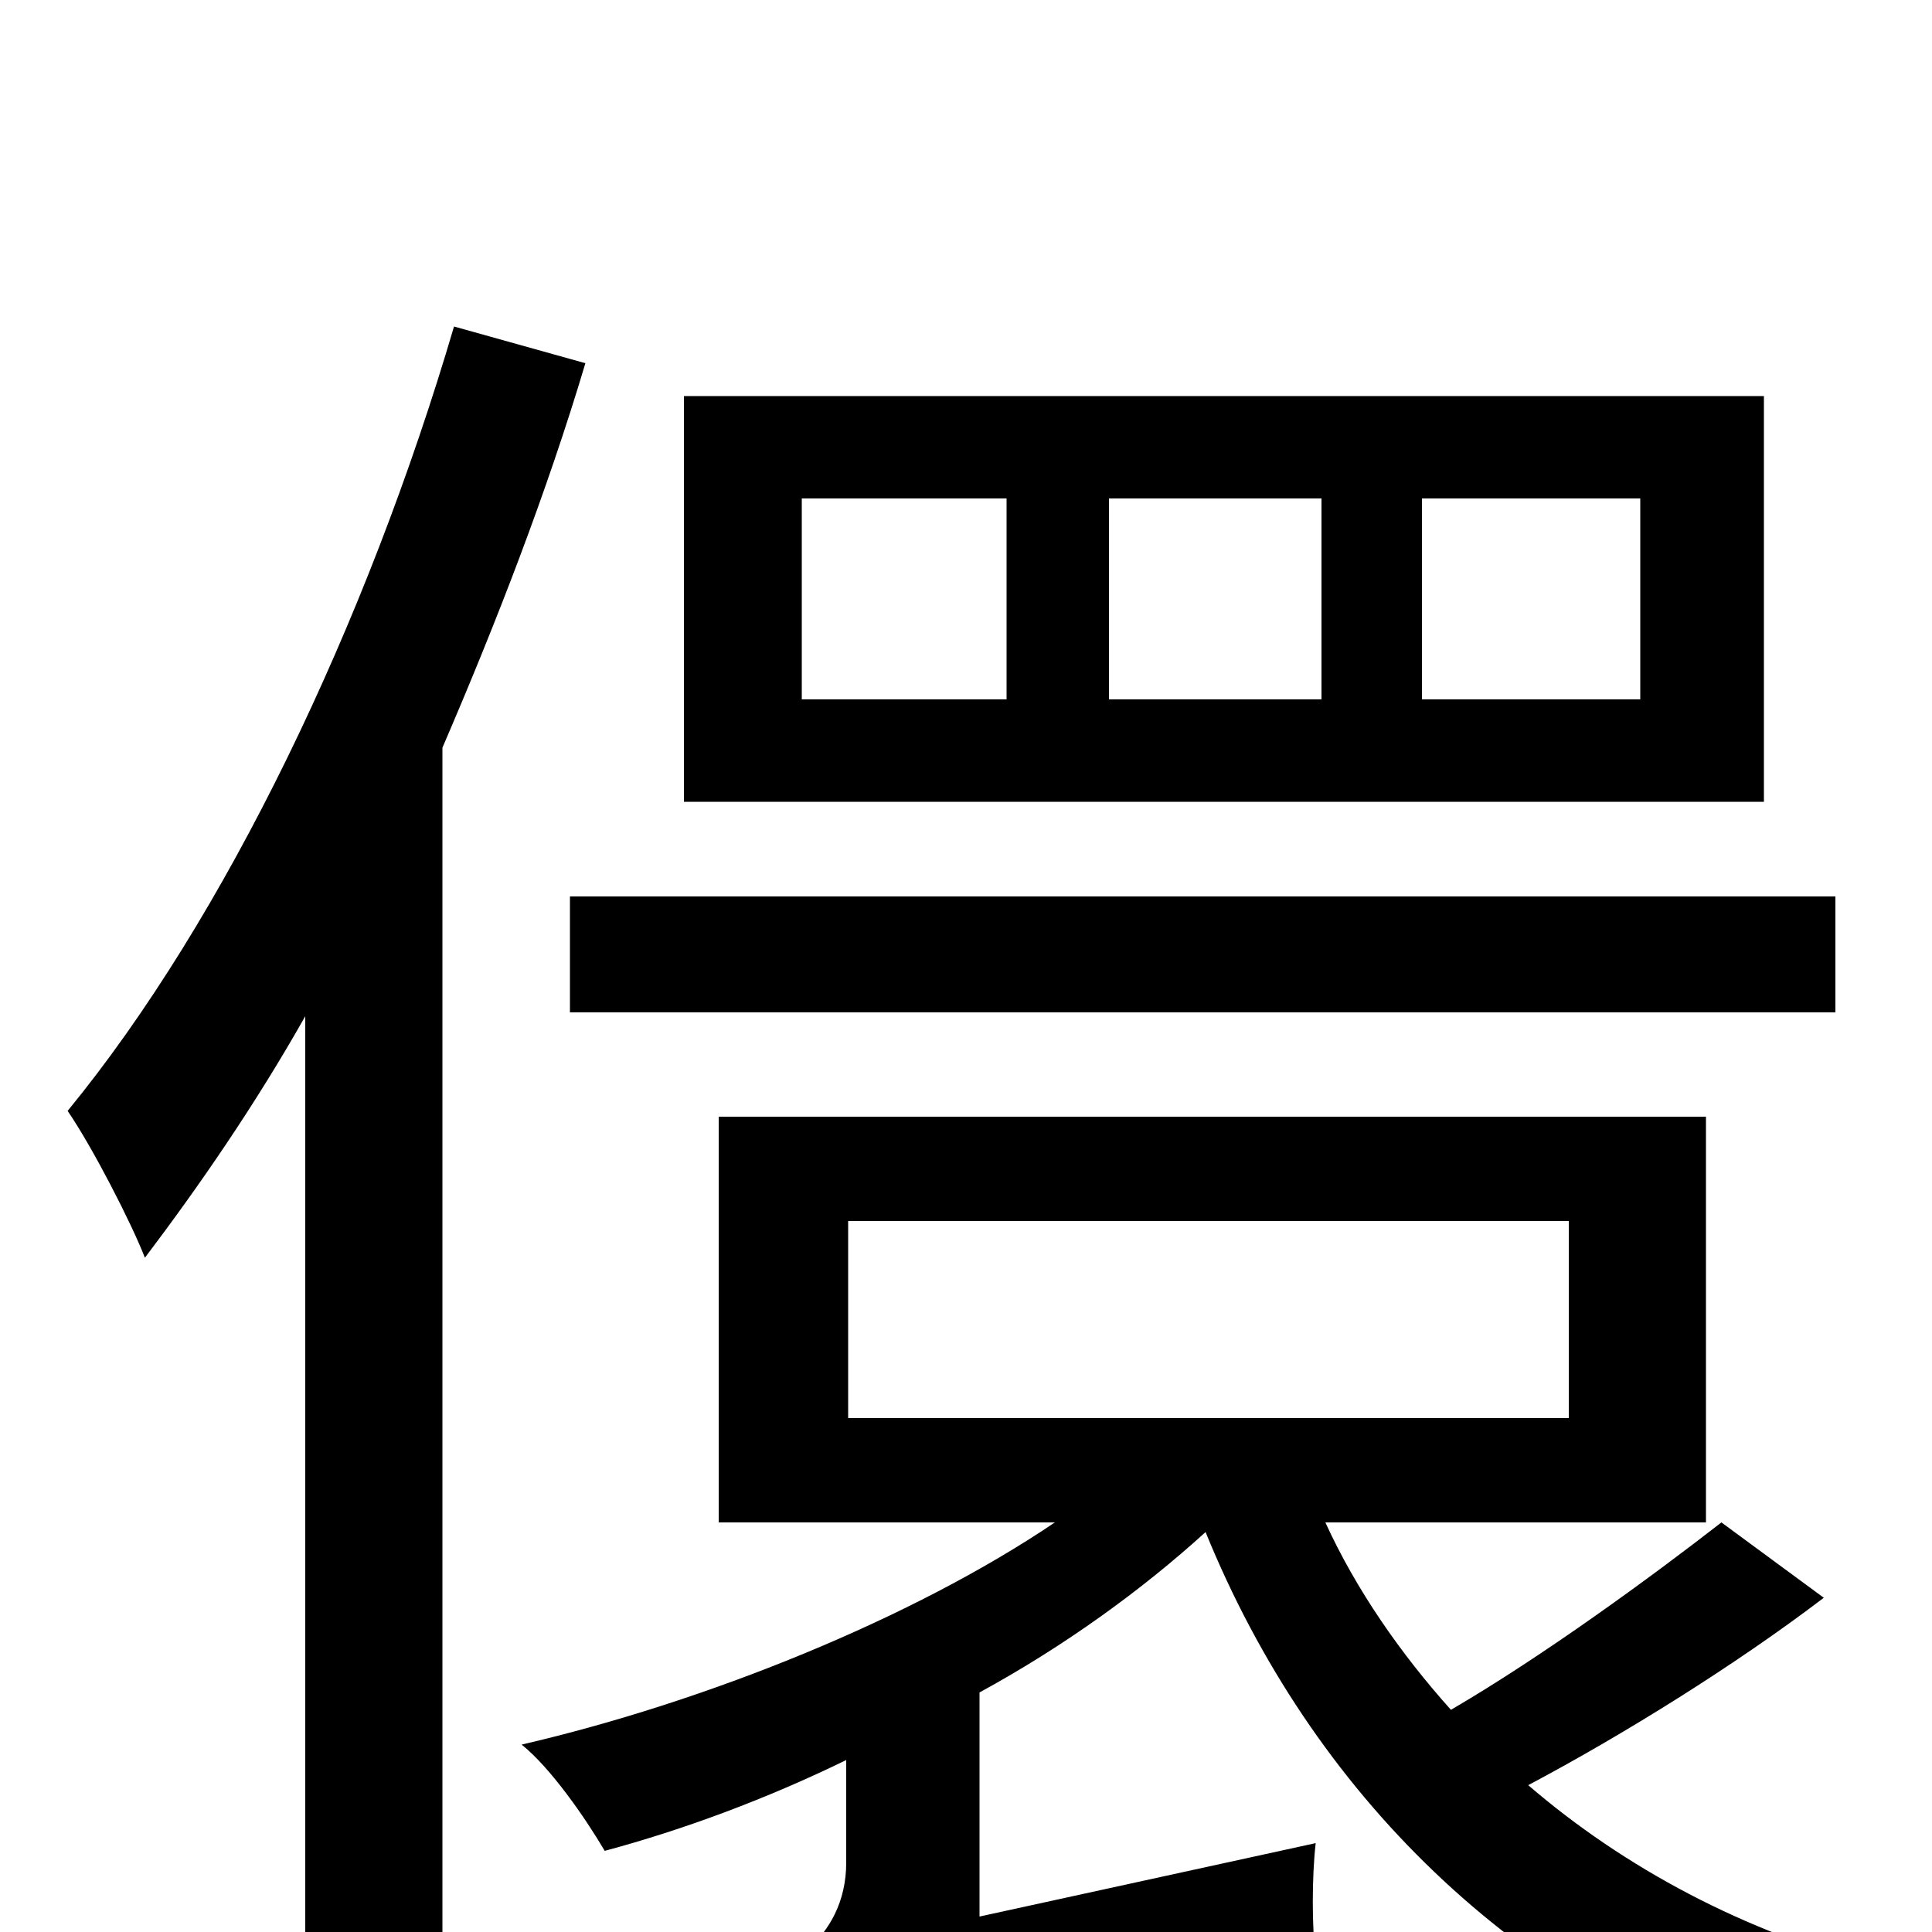 <svg xmlns="http://www.w3.org/2000/svg" viewBox="0 -1000 1000 1000">
	<path fill="#000000" d="M849 -638H736V-742H849ZM684 -638H574V-742H684ZM521 -638H415V-742H521ZM913 -795H354V-585H913ZM295 -476H950V-536H295ZM235 -831C190 -678 117 -525 35 -425C48 -406 68 -367 75 -349C103 -386 132 -428 158 -474V77H229V-613C257 -678 283 -745 303 -812ZM439 -368H812V-266H439ZM891 -212C855 -184 799 -143 751 -115C725 -144 702 -177 686 -212H883V-422H372V-212H546C472 -162 365 -119 270 -97C285 -85 303 -59 313 -42C354 -53 397 -69 438 -89V-36C438 5 403 22 383 29C393 43 408 69 412 85C430 73 463 64 681 12C679 -1 679 -29 681 -46L507 -8V-124C551 -148 591 -177 624 -207C679 -72 784 32 926 78C936 58 956 32 972 18C903 0 841 -33 791 -76C840 -102 898 -138 944 -173Z"/>
</svg>